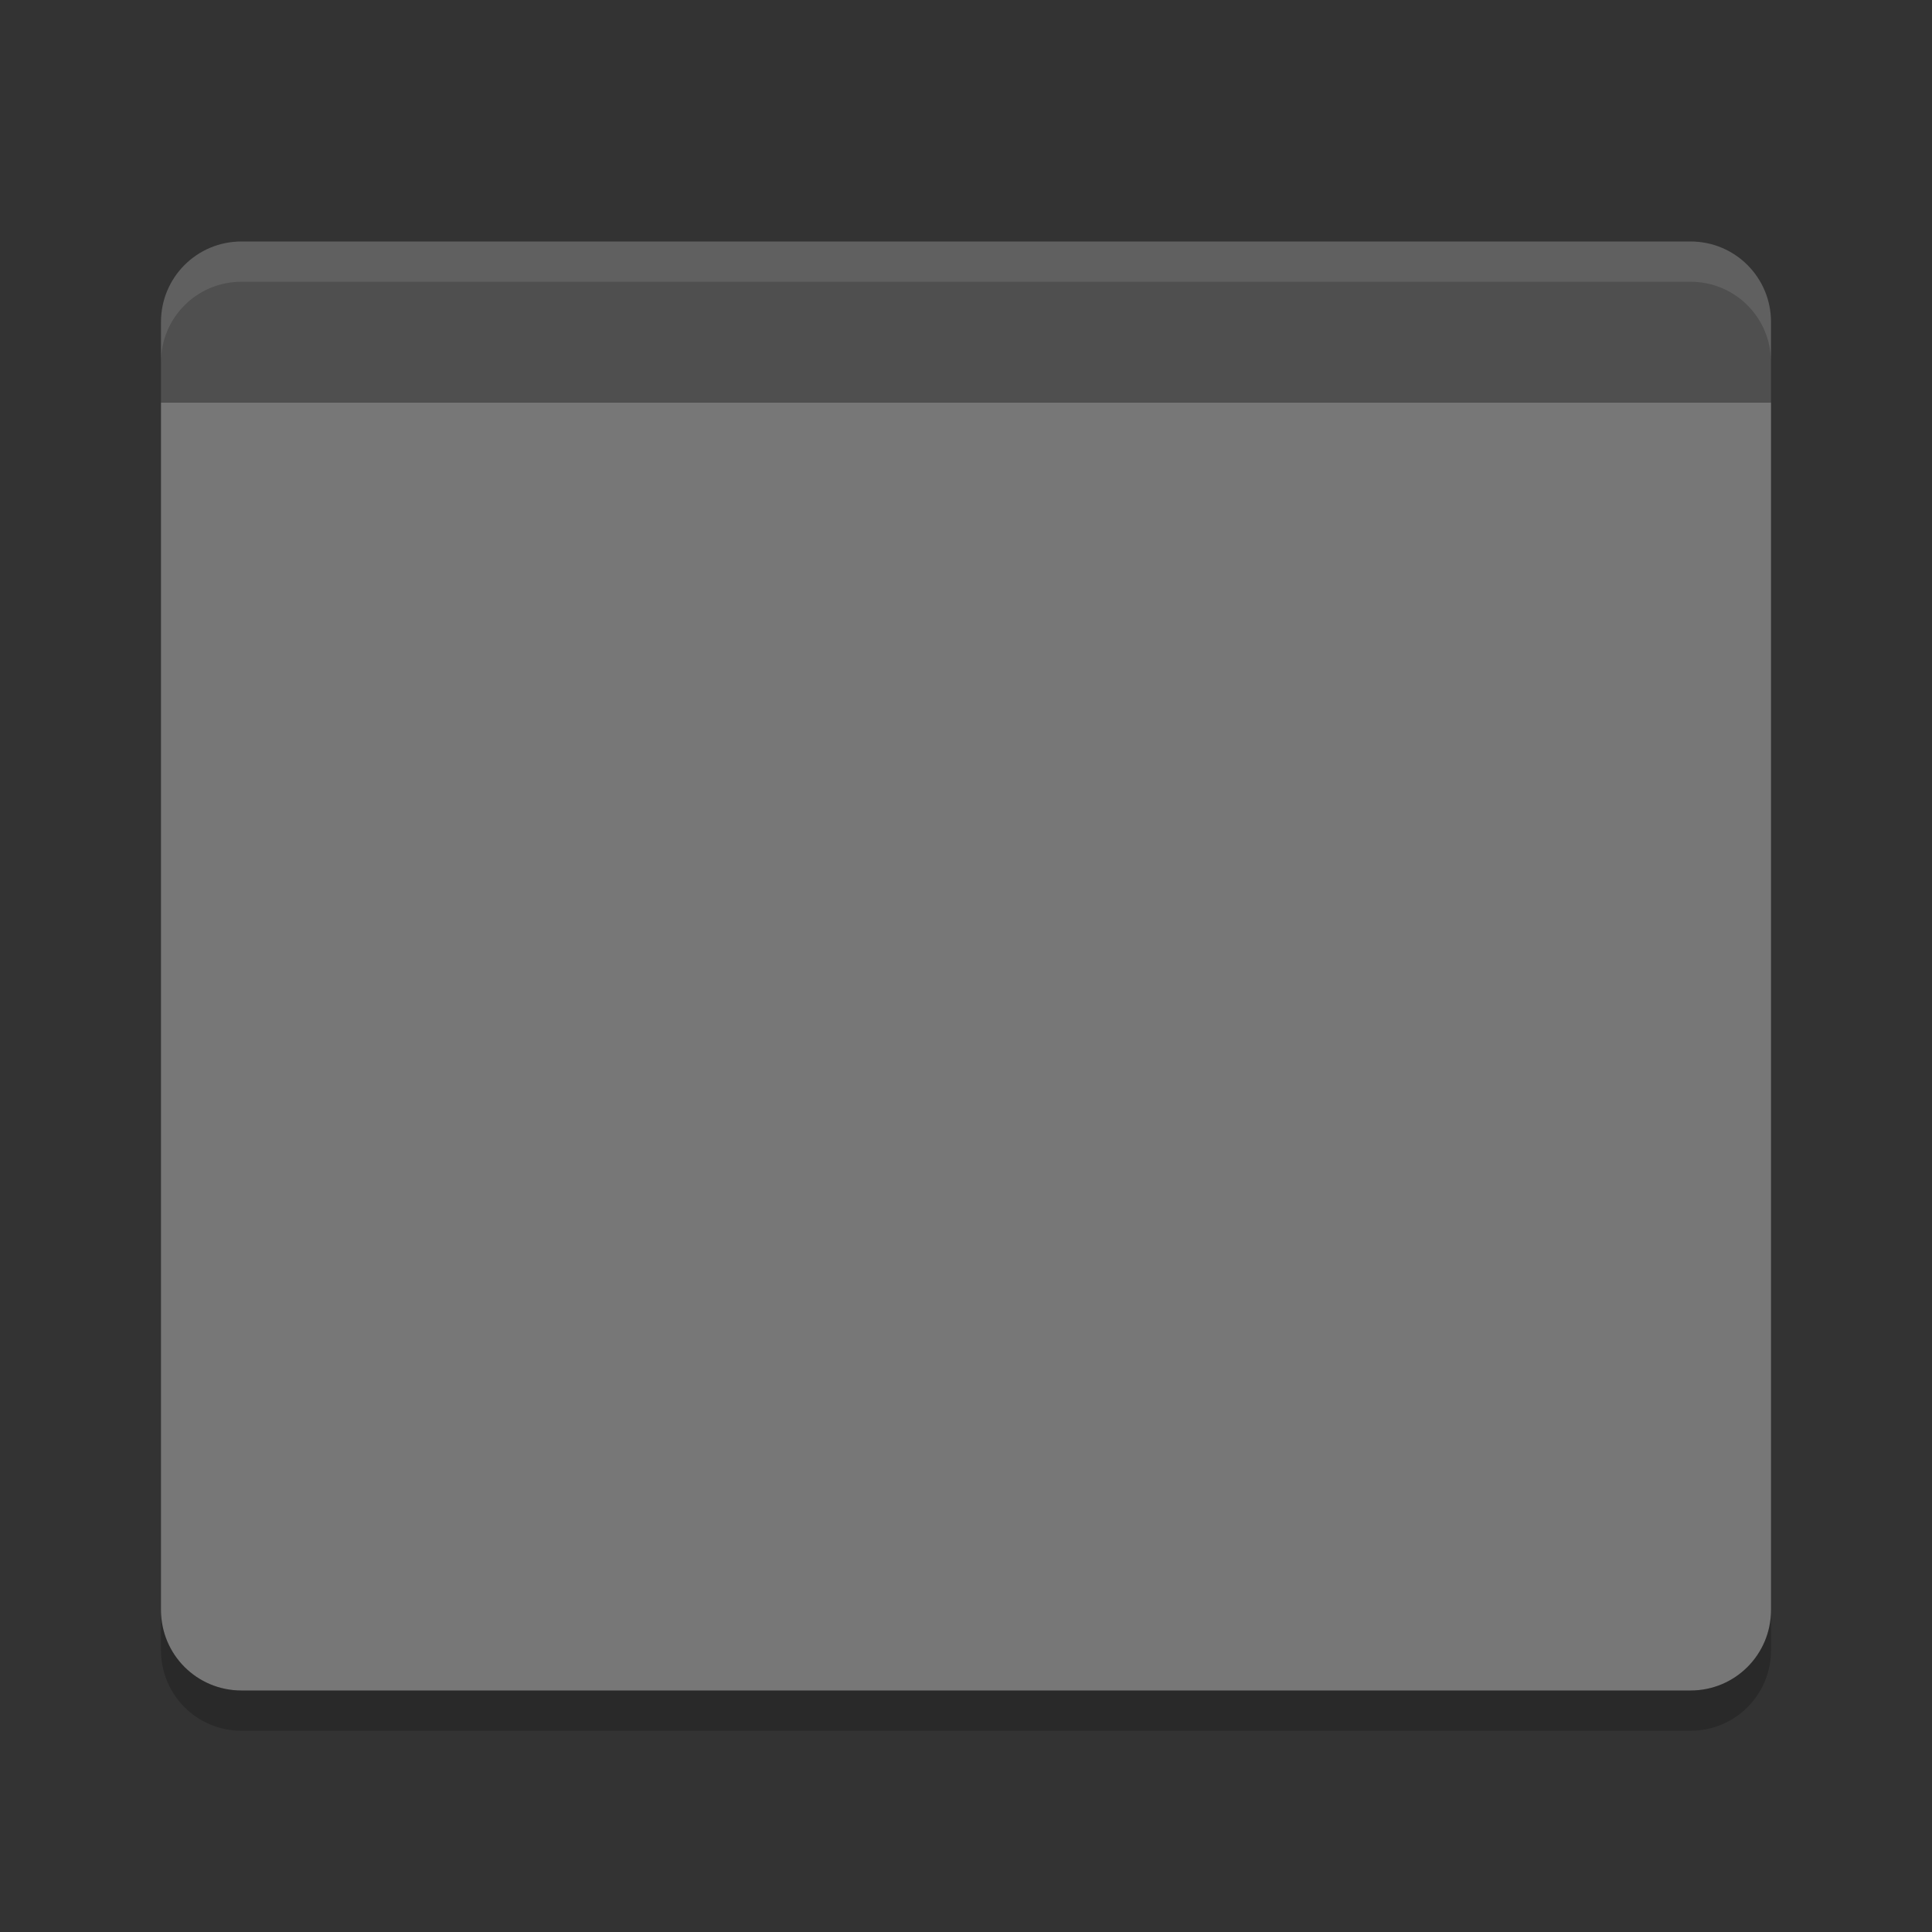 <svg xmlns="http://www.w3.org/2000/svg" width="24" height="24" version="1.1" viewBox="0 0 48 48">
 <rect x="0" y="0" width="48" height="48" fill="#333333" stroke="none"/>
 <g transform="translate(2,2)">
  <path fill="#777777" d="m1 4v15c0 0.554 0.446 1 1 1h18c0.554 0 1-0.446 1-1v-15h-20z" transform="scale(2)"/>
  <path fill="#4f4f4f" d="m4 4c-1.108 0-2 0.892-2 2v2h40v-2c0-1.108-0.892-2-2-2z"/>
  <path fill="#fff" opacity=".1" d="m4 4c-1.108 0-2 0.892-2 2v1c0-1.108 0.892-2 2-2h36c1.108 0 2 0.892 2 2v-1c0-1.108-0.892-2-2-2z"/>
  <path opacity=".2" d="m2 38v1c0 1.108 0.892 2 2 2h36c1.108 0 2-0.892 2-2v-1c0 1.108-0.892 2-2 2h-36c-1.108 0-2-0.892-2-2z"/>
 </g>
</svg>
